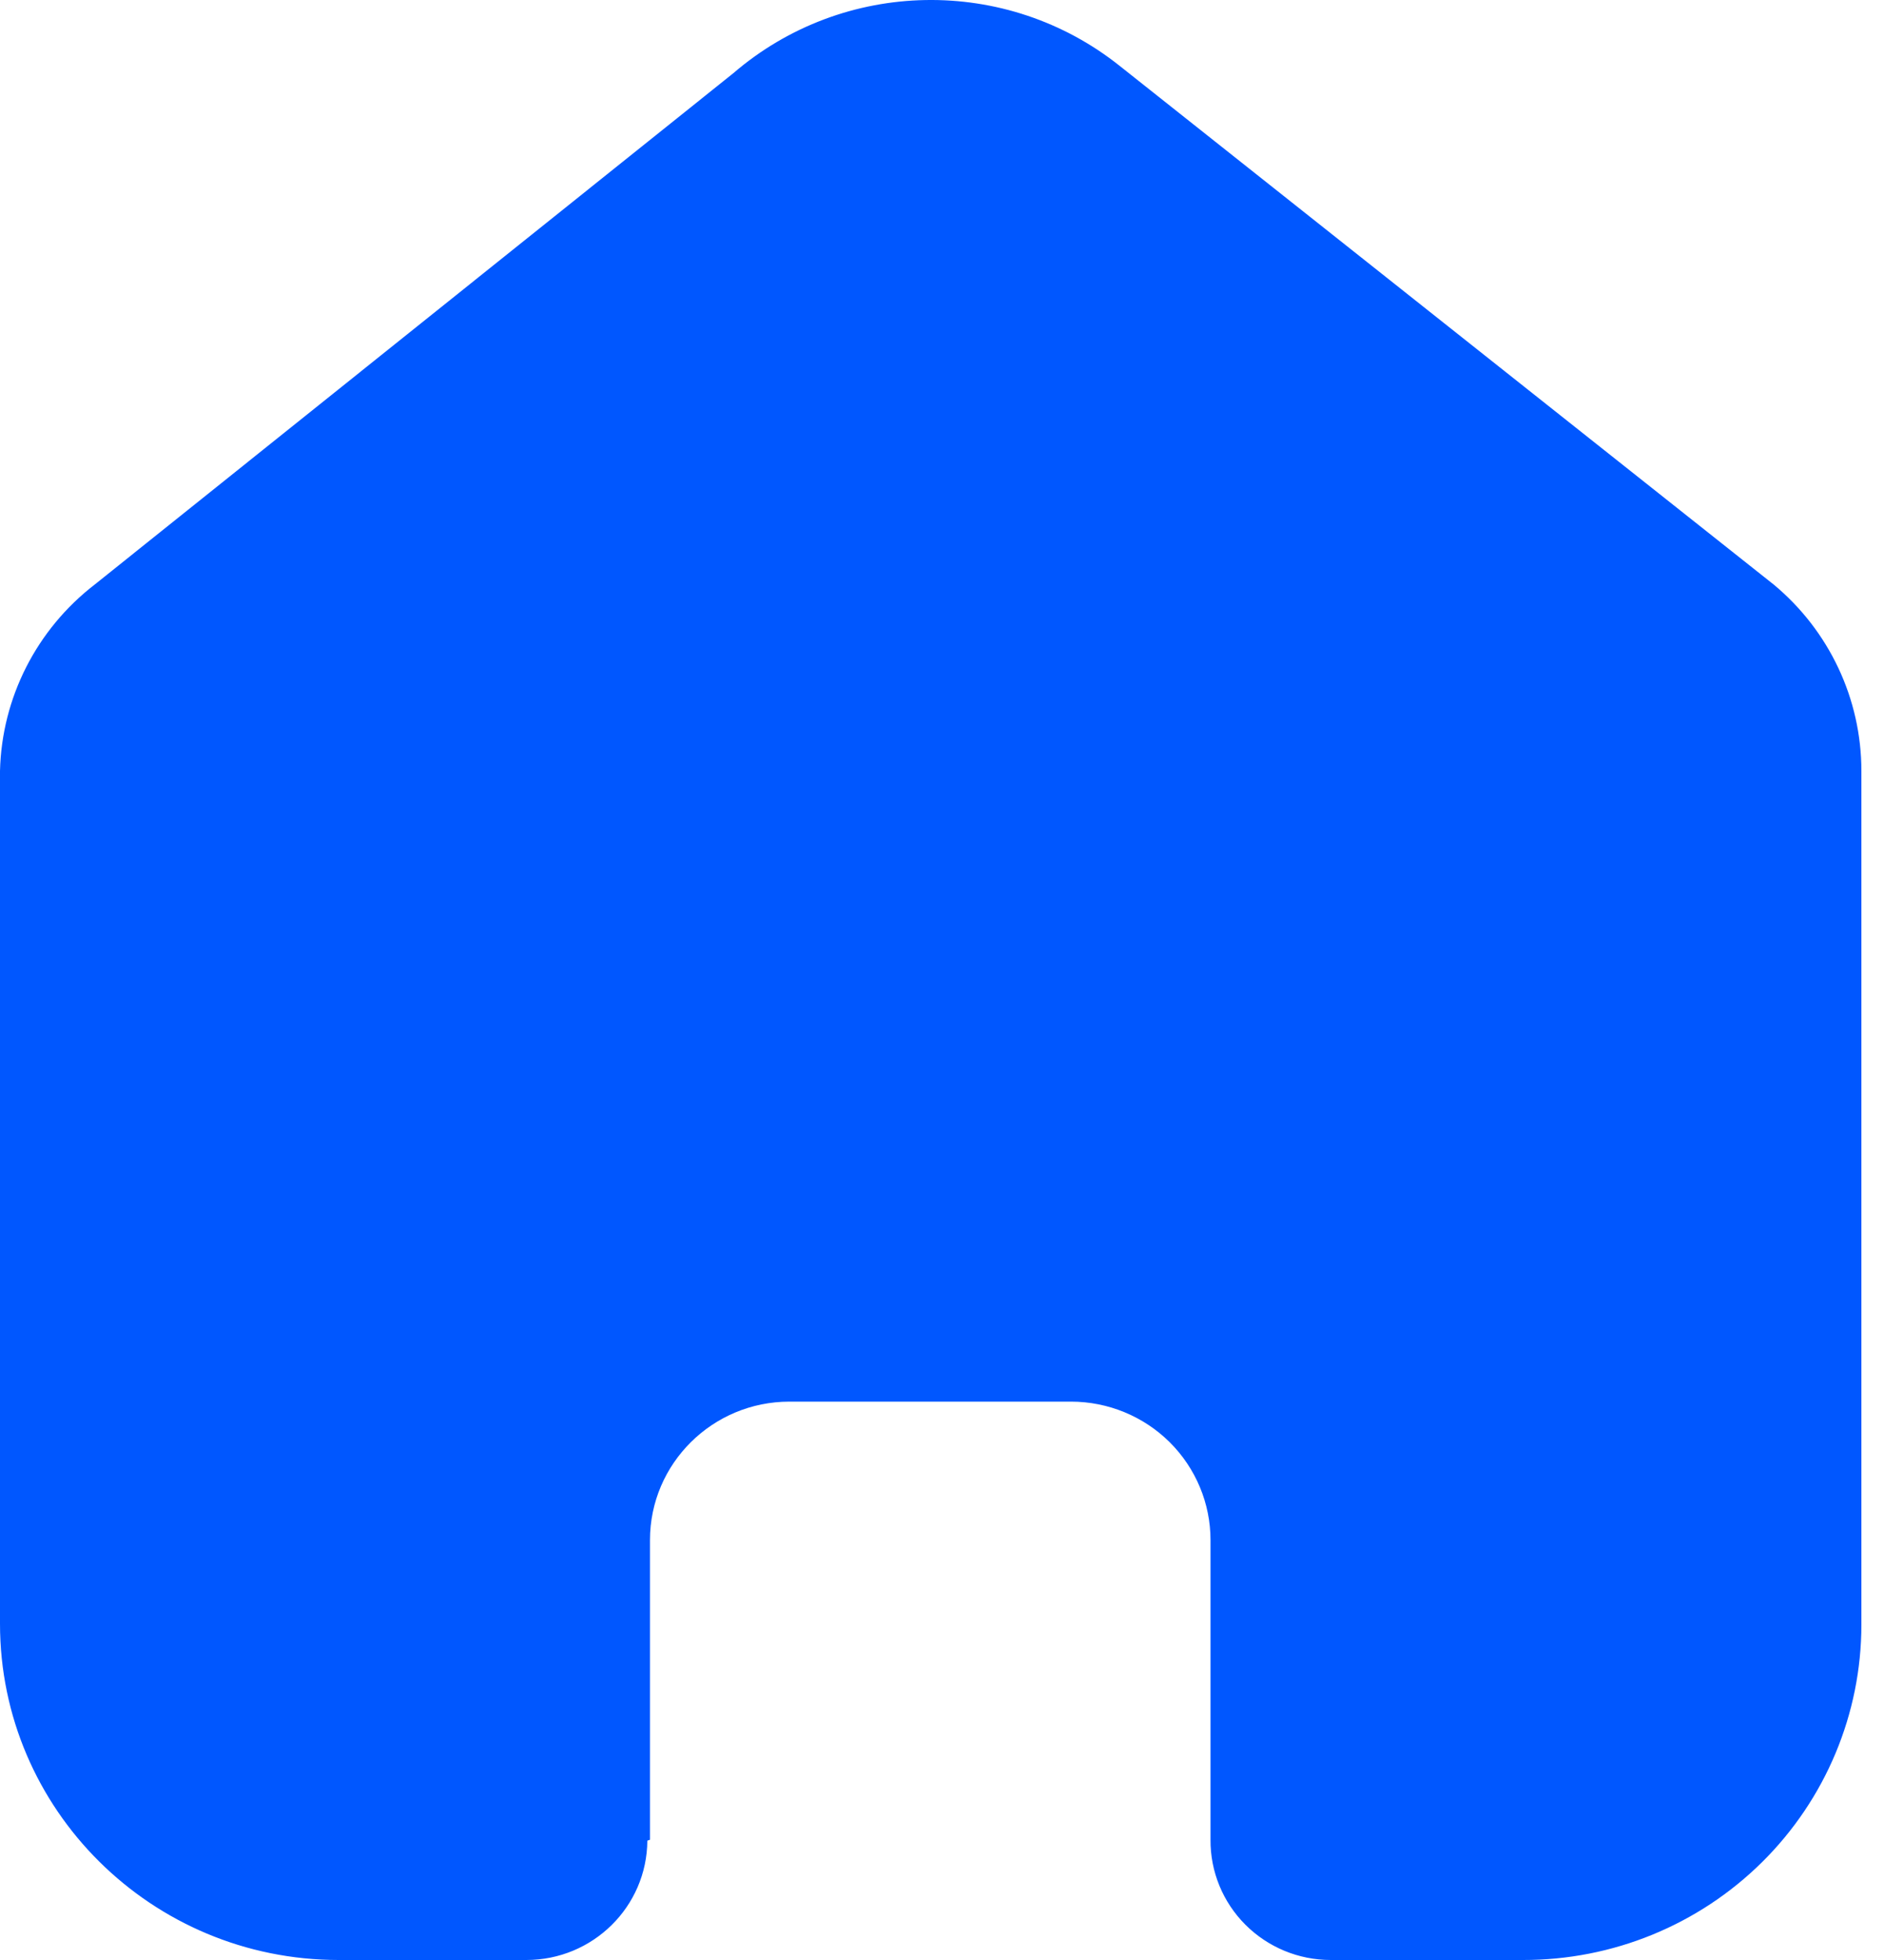 <svg width="25" height="26" viewBox="0 0 25 26" fill="none" xmlns="http://www.w3.org/2000/svg">
<path id="Vector" d="M8.625 24.405V20.43C8.625 19.416 9.454 18.593 10.476 18.593H14.212C14.703 18.593 15.174 18.787 15.521 19.131C15.868 19.476 16.063 19.943 16.063 20.43V24.405C16.06 24.827 16.227 25.233 16.526 25.532C16.826 25.832 17.233 26 17.658 26H20.207C21.398 26.003 22.54 25.536 23.383 24.701C24.226 23.866 24.7 22.733 24.7 21.551V10.227C24.7 9.272 24.274 8.367 23.536 7.754L14.864 0.879C13.356 -0.327 11.194 -0.288 9.731 0.971L1.257 7.754C0.485 8.349 0.023 9.257 0 10.227V21.54C0 24.003 2.012 26 4.493 26H6.984C7.867 26 8.584 25.293 8.59 24.417L8.625 24.405Z" fill="#0057FF"/>
</svg>
